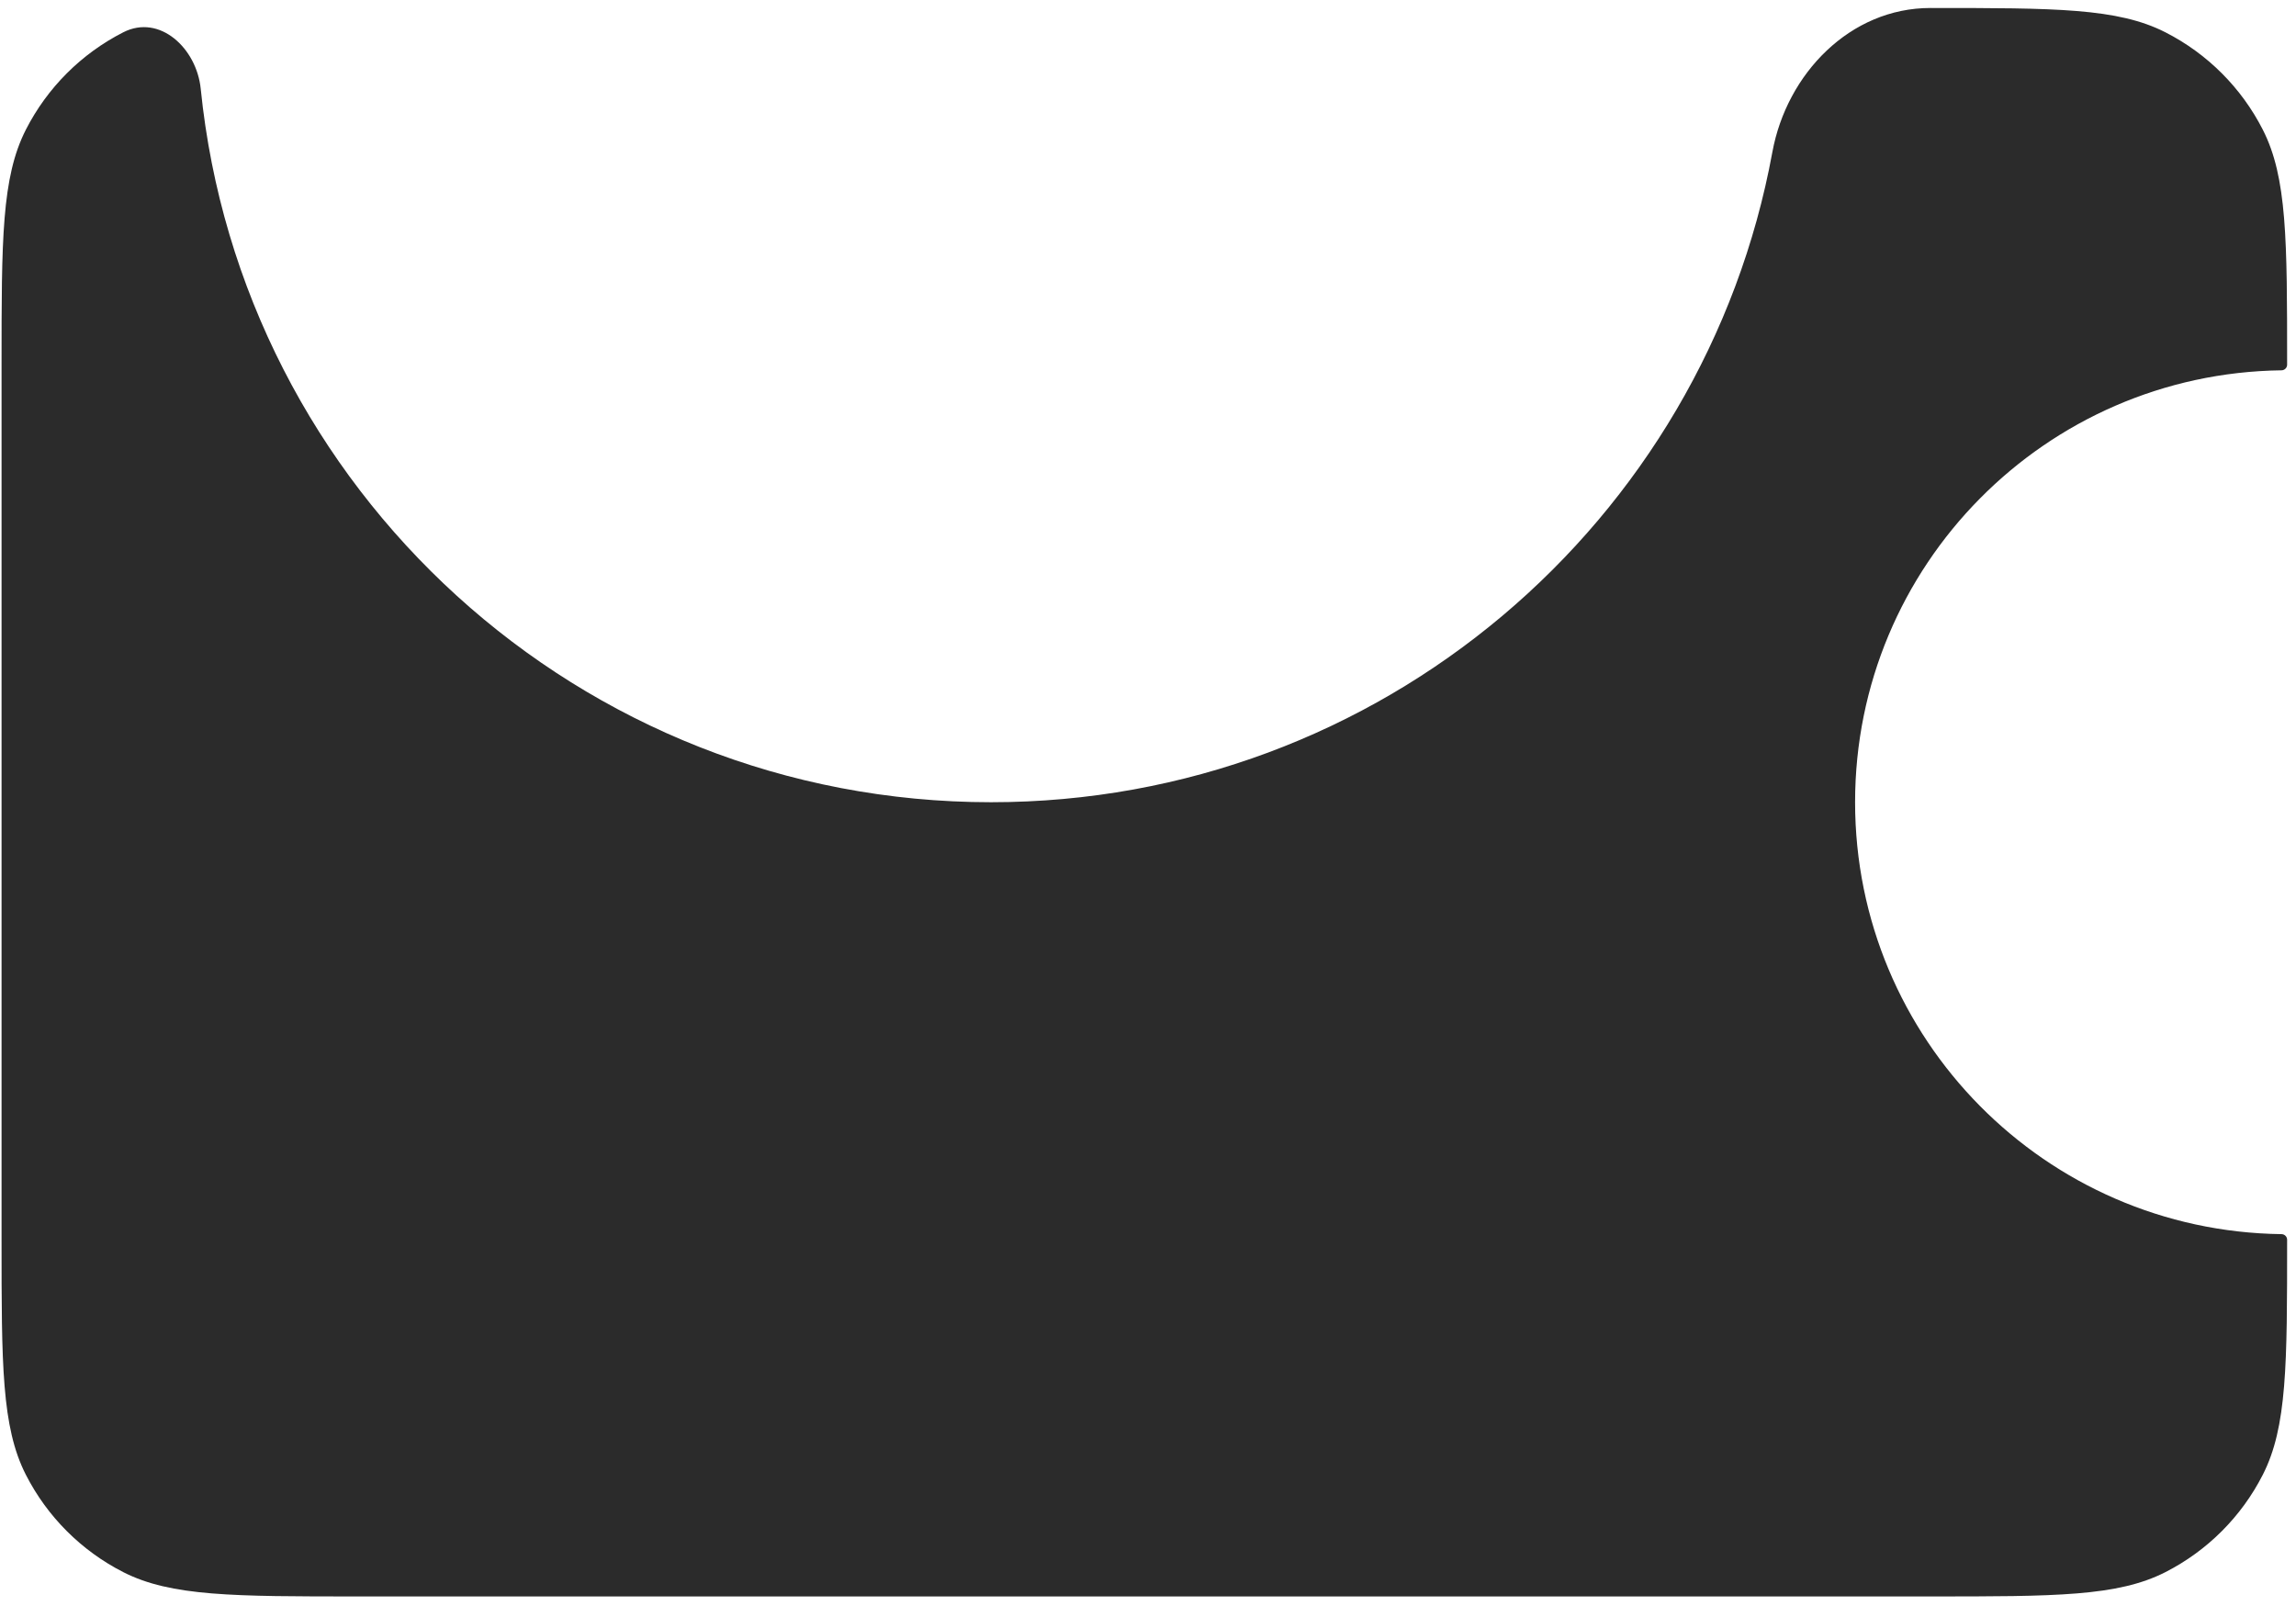 <svg width="173" height="121" viewBox="0 0 173 121" xmlns="http://www.w3.org/2000/svg">
    <path fill-rule="evenodd" clip-rule="evenodd" d="M145.448 0.602C139.417 0.602 134.632 5.535 133.544 11.467C128.433 39.337 104.019 60.457 74.673 60.457C43.672 60.457 18.175 36.888 15.124 6.691C14.815 3.633 12.029 1.038 9.291 2.433C6.129 4.044 3.559 6.614 1.948 9.775C0.117 13.37 0.117 18.074 0.117 27.484V93.429C0.117 102.839 0.117 107.544 1.948 111.138C3.559 114.299 6.129 116.869 9.291 118.48C12.885 120.311 17.589 120.311 26.999 120.311H145.448C154.858 120.311 159.563 120.311 163.157 118.48C166.318 116.869 168.889 114.299 170.499 111.138C172.331 107.544 172.331 102.839 172.331 93.429C172.331 93.197 172.141 93.009 171.909 93.007C154.125 92.781 139.778 78.294 139.778 60.457C139.778 42.619 154.125 28.133 171.909 27.907C172.141 27.904 172.331 27.716 172.331 27.484C172.331 18.074 172.331 13.37 170.499 9.775C168.889 6.614 166.318 4.044 163.157 2.433C159.563 0.602 154.858 0.602 145.448 0.602Z" fill="#2B2B2B"/>
</svg>